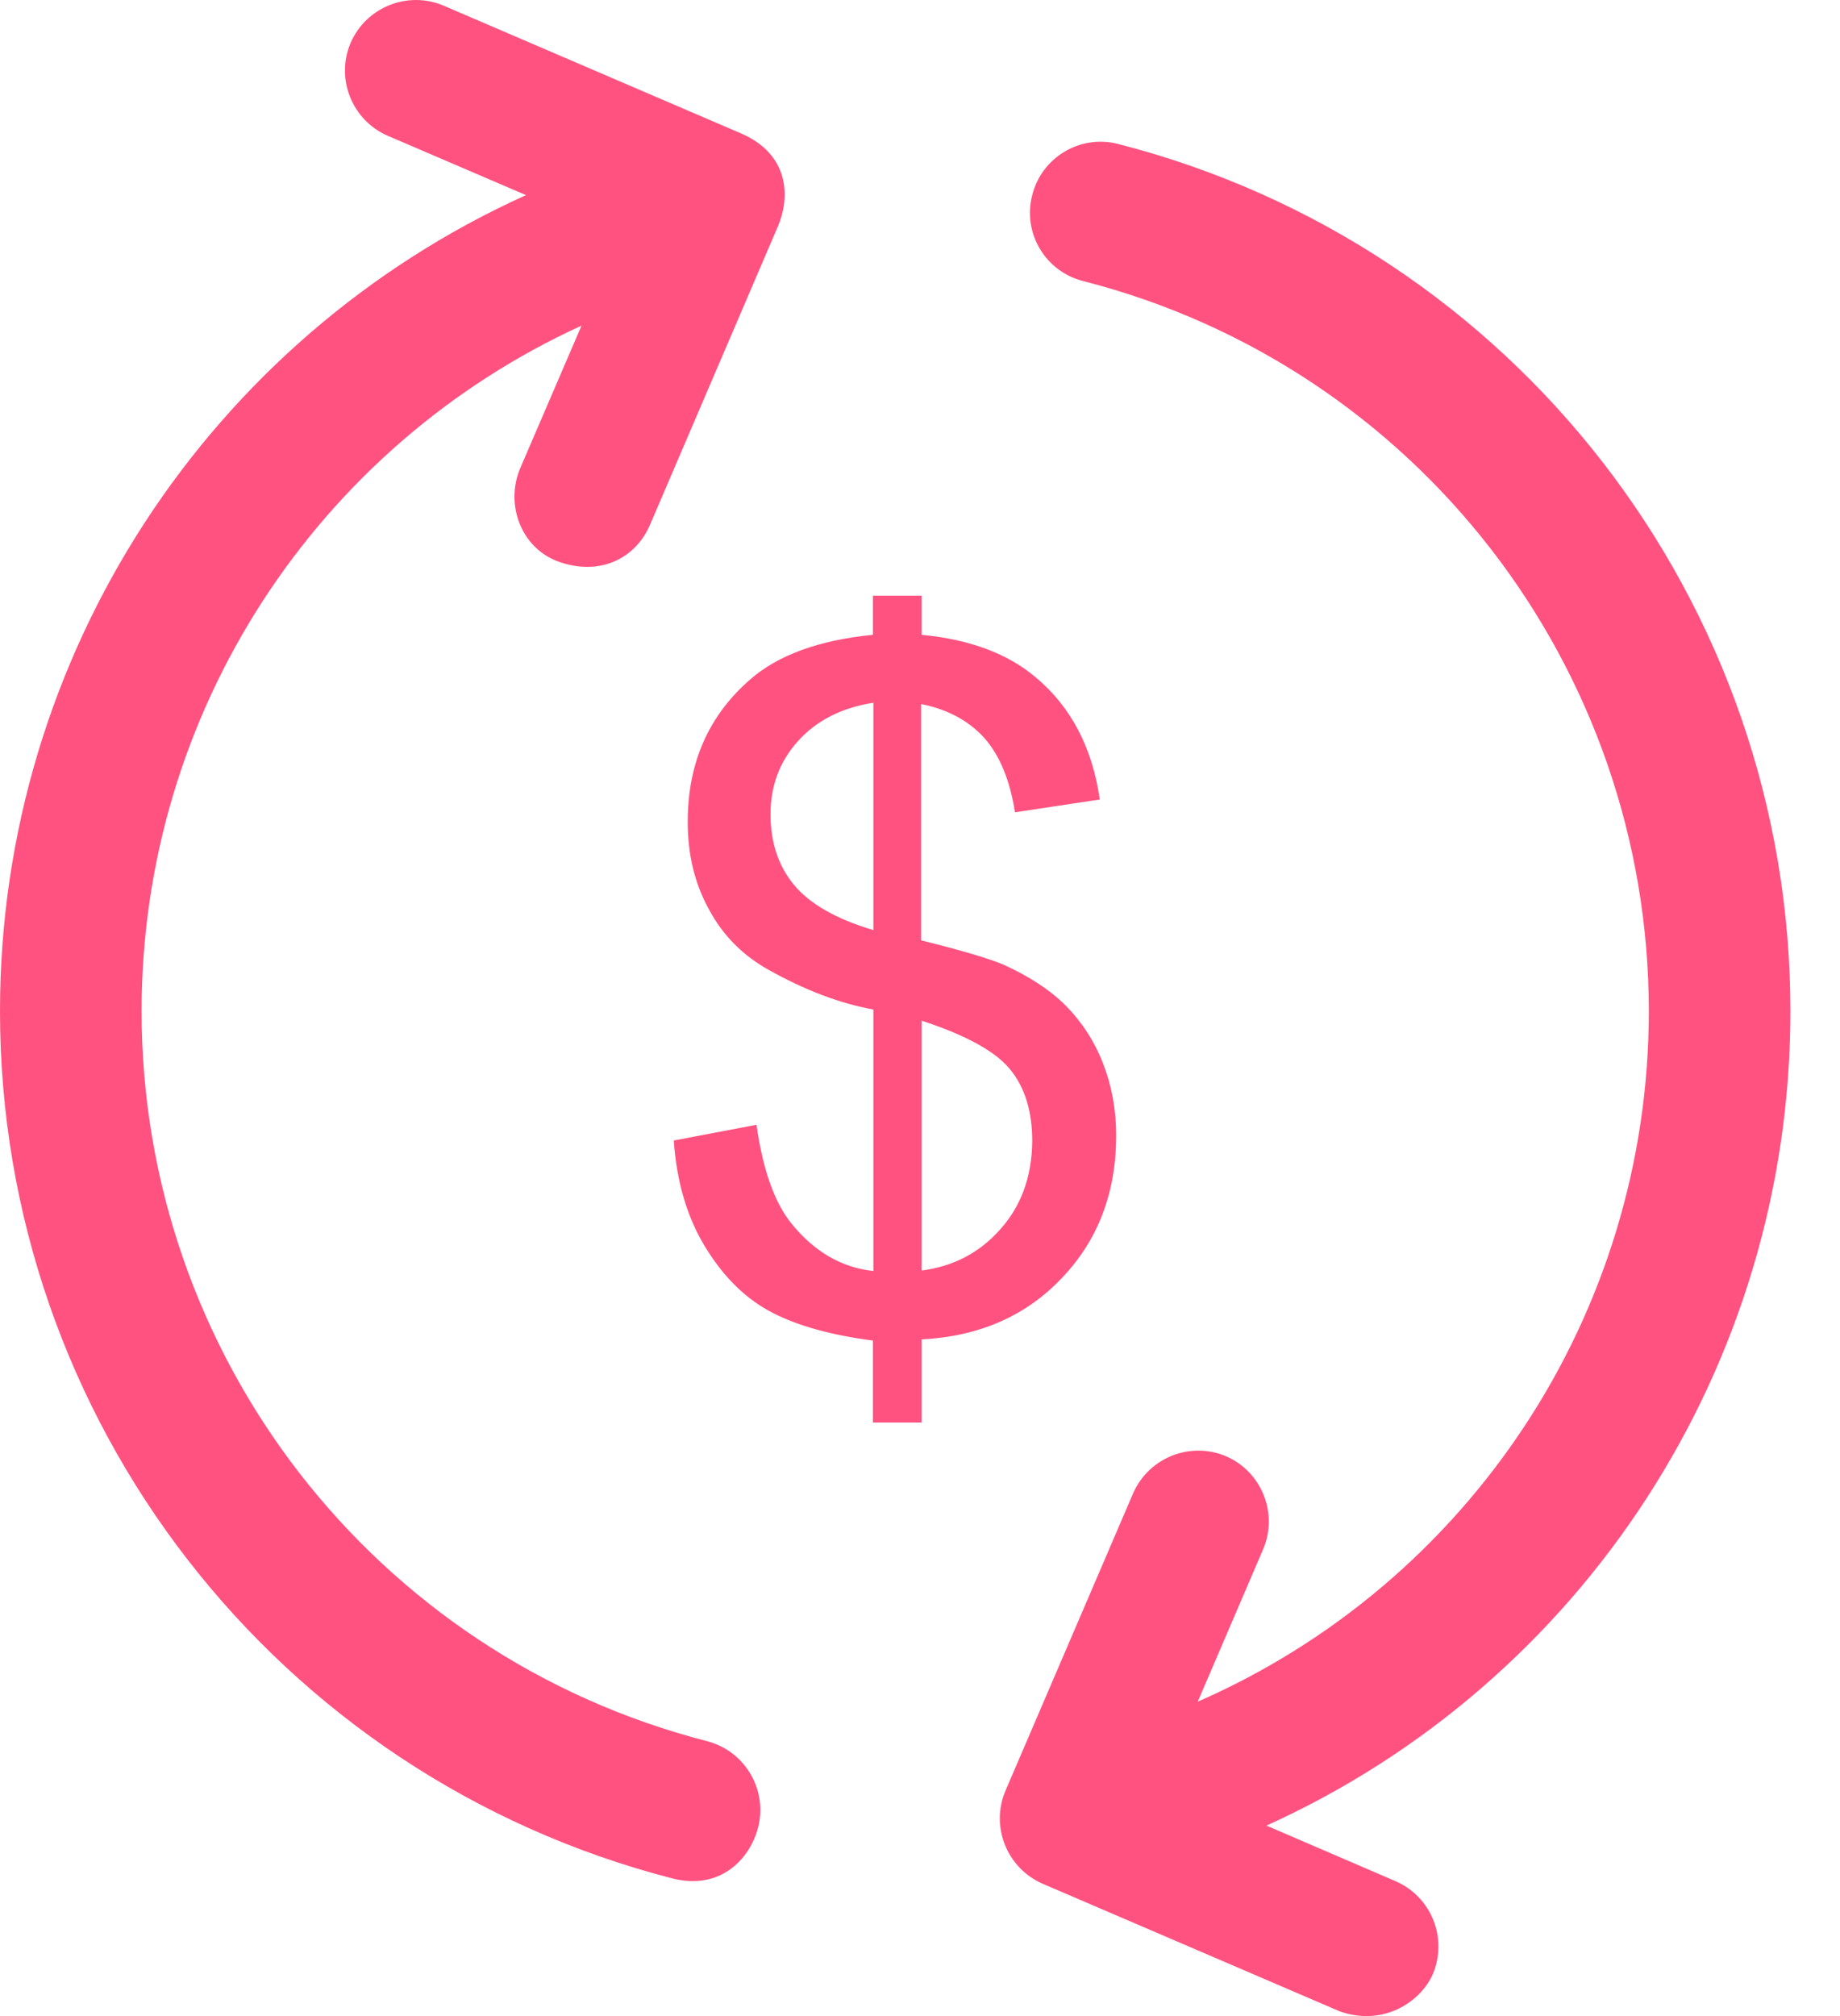<svg width="21" height="23" viewBox="0 0 21 23" fill="none" xmlns="http://www.w3.org/2000/svg">
<path d="M20.434 11.536C20.434 6.871 17.282 2.803 12.763 1.643C12.331 1.53 11.889 1.793 11.781 2.226C11.668 2.658 11.931 3.099 12.364 3.207C16.164 4.18 18.818 7.609 18.818 11.536C18.818 14.998 16.756 18.065 13.67 19.413L14.416 17.675C14.59 17.267 14.402 16.792 13.994 16.614C13.585 16.44 13.111 16.628 12.932 17.037L11.476 20.428C11.302 20.837 11.49 21.311 11.899 21.49L15.29 22.946C15.797 23.125 16.22 22.828 16.352 22.523C16.526 22.114 16.338 21.64 15.929 21.462L14.454 20.827C18.048 19.202 20.434 15.595 20.434 11.536Z" fill="#FF5280"/>
<path d="M8.07 19.864C4.27 18.887 1.616 15.463 1.616 11.536C1.616 8.121 3.622 5.091 6.637 3.715L5.938 5.34C5.764 5.749 5.942 6.242 6.36 6.402C6.849 6.585 7.262 6.364 7.422 5.979L8.878 2.583C9.019 2.254 9.014 1.761 8.455 1.521L5.064 0.065C4.655 -0.109 4.181 0.079 4.002 0.488C3.828 0.896 4.016 1.371 4.425 1.549L6.003 2.226C2.396 3.856 0 7.468 0 11.536C0 16.201 3.157 20.264 7.671 21.429C8.216 21.57 8.559 21.213 8.653 20.846C8.761 20.414 8.502 19.977 8.07 19.864Z" fill="#FF5280"/>
<path d="M12.119 14.58C12.533 14.148 12.739 13.603 12.739 12.954C12.739 12.659 12.688 12.386 12.589 12.132C12.491 11.879 12.35 11.663 12.166 11.475C11.983 11.292 11.744 11.137 11.452 11.005C11.297 10.939 10.987 10.845 10.513 10.728V8.032C10.818 8.093 11.058 8.224 11.236 8.421C11.41 8.619 11.527 8.901 11.584 9.267L12.552 9.121C12.467 8.53 12.223 8.06 11.814 7.722C11.495 7.454 11.062 7.294 10.518 7.242V6.796H9.963V7.242C9.343 7.303 8.873 7.477 8.559 7.754C8.084 8.168 7.849 8.708 7.849 9.375C7.849 9.751 7.929 10.084 8.094 10.38C8.253 10.676 8.484 10.906 8.784 11.071C9.188 11.296 9.583 11.447 9.968 11.517V14.5C9.602 14.462 9.282 14.274 9.019 13.941C8.836 13.706 8.704 13.335 8.634 12.832L7.69 13.011C7.723 13.495 7.849 13.908 8.061 14.246C8.272 14.585 8.526 14.829 8.822 14.979C9.113 15.129 9.498 15.233 9.963 15.294V16.229H10.518V15.28C11.175 15.247 11.711 15.012 12.119 14.58ZM9.968 10.611C9.54 10.484 9.24 10.31 9.061 10.094C8.883 9.878 8.794 9.61 8.794 9.29C8.794 8.966 8.897 8.689 9.108 8.454C9.32 8.219 9.606 8.074 9.968 8.017V10.611ZM11.419 14.021C11.18 14.293 10.879 14.448 10.518 14.495V11.644C11.02 11.808 11.358 11.992 11.527 12.198C11.697 12.405 11.781 12.677 11.781 13.02C11.777 13.415 11.659 13.753 11.419 14.021Z" fill="#FF5280"/>
</svg>
